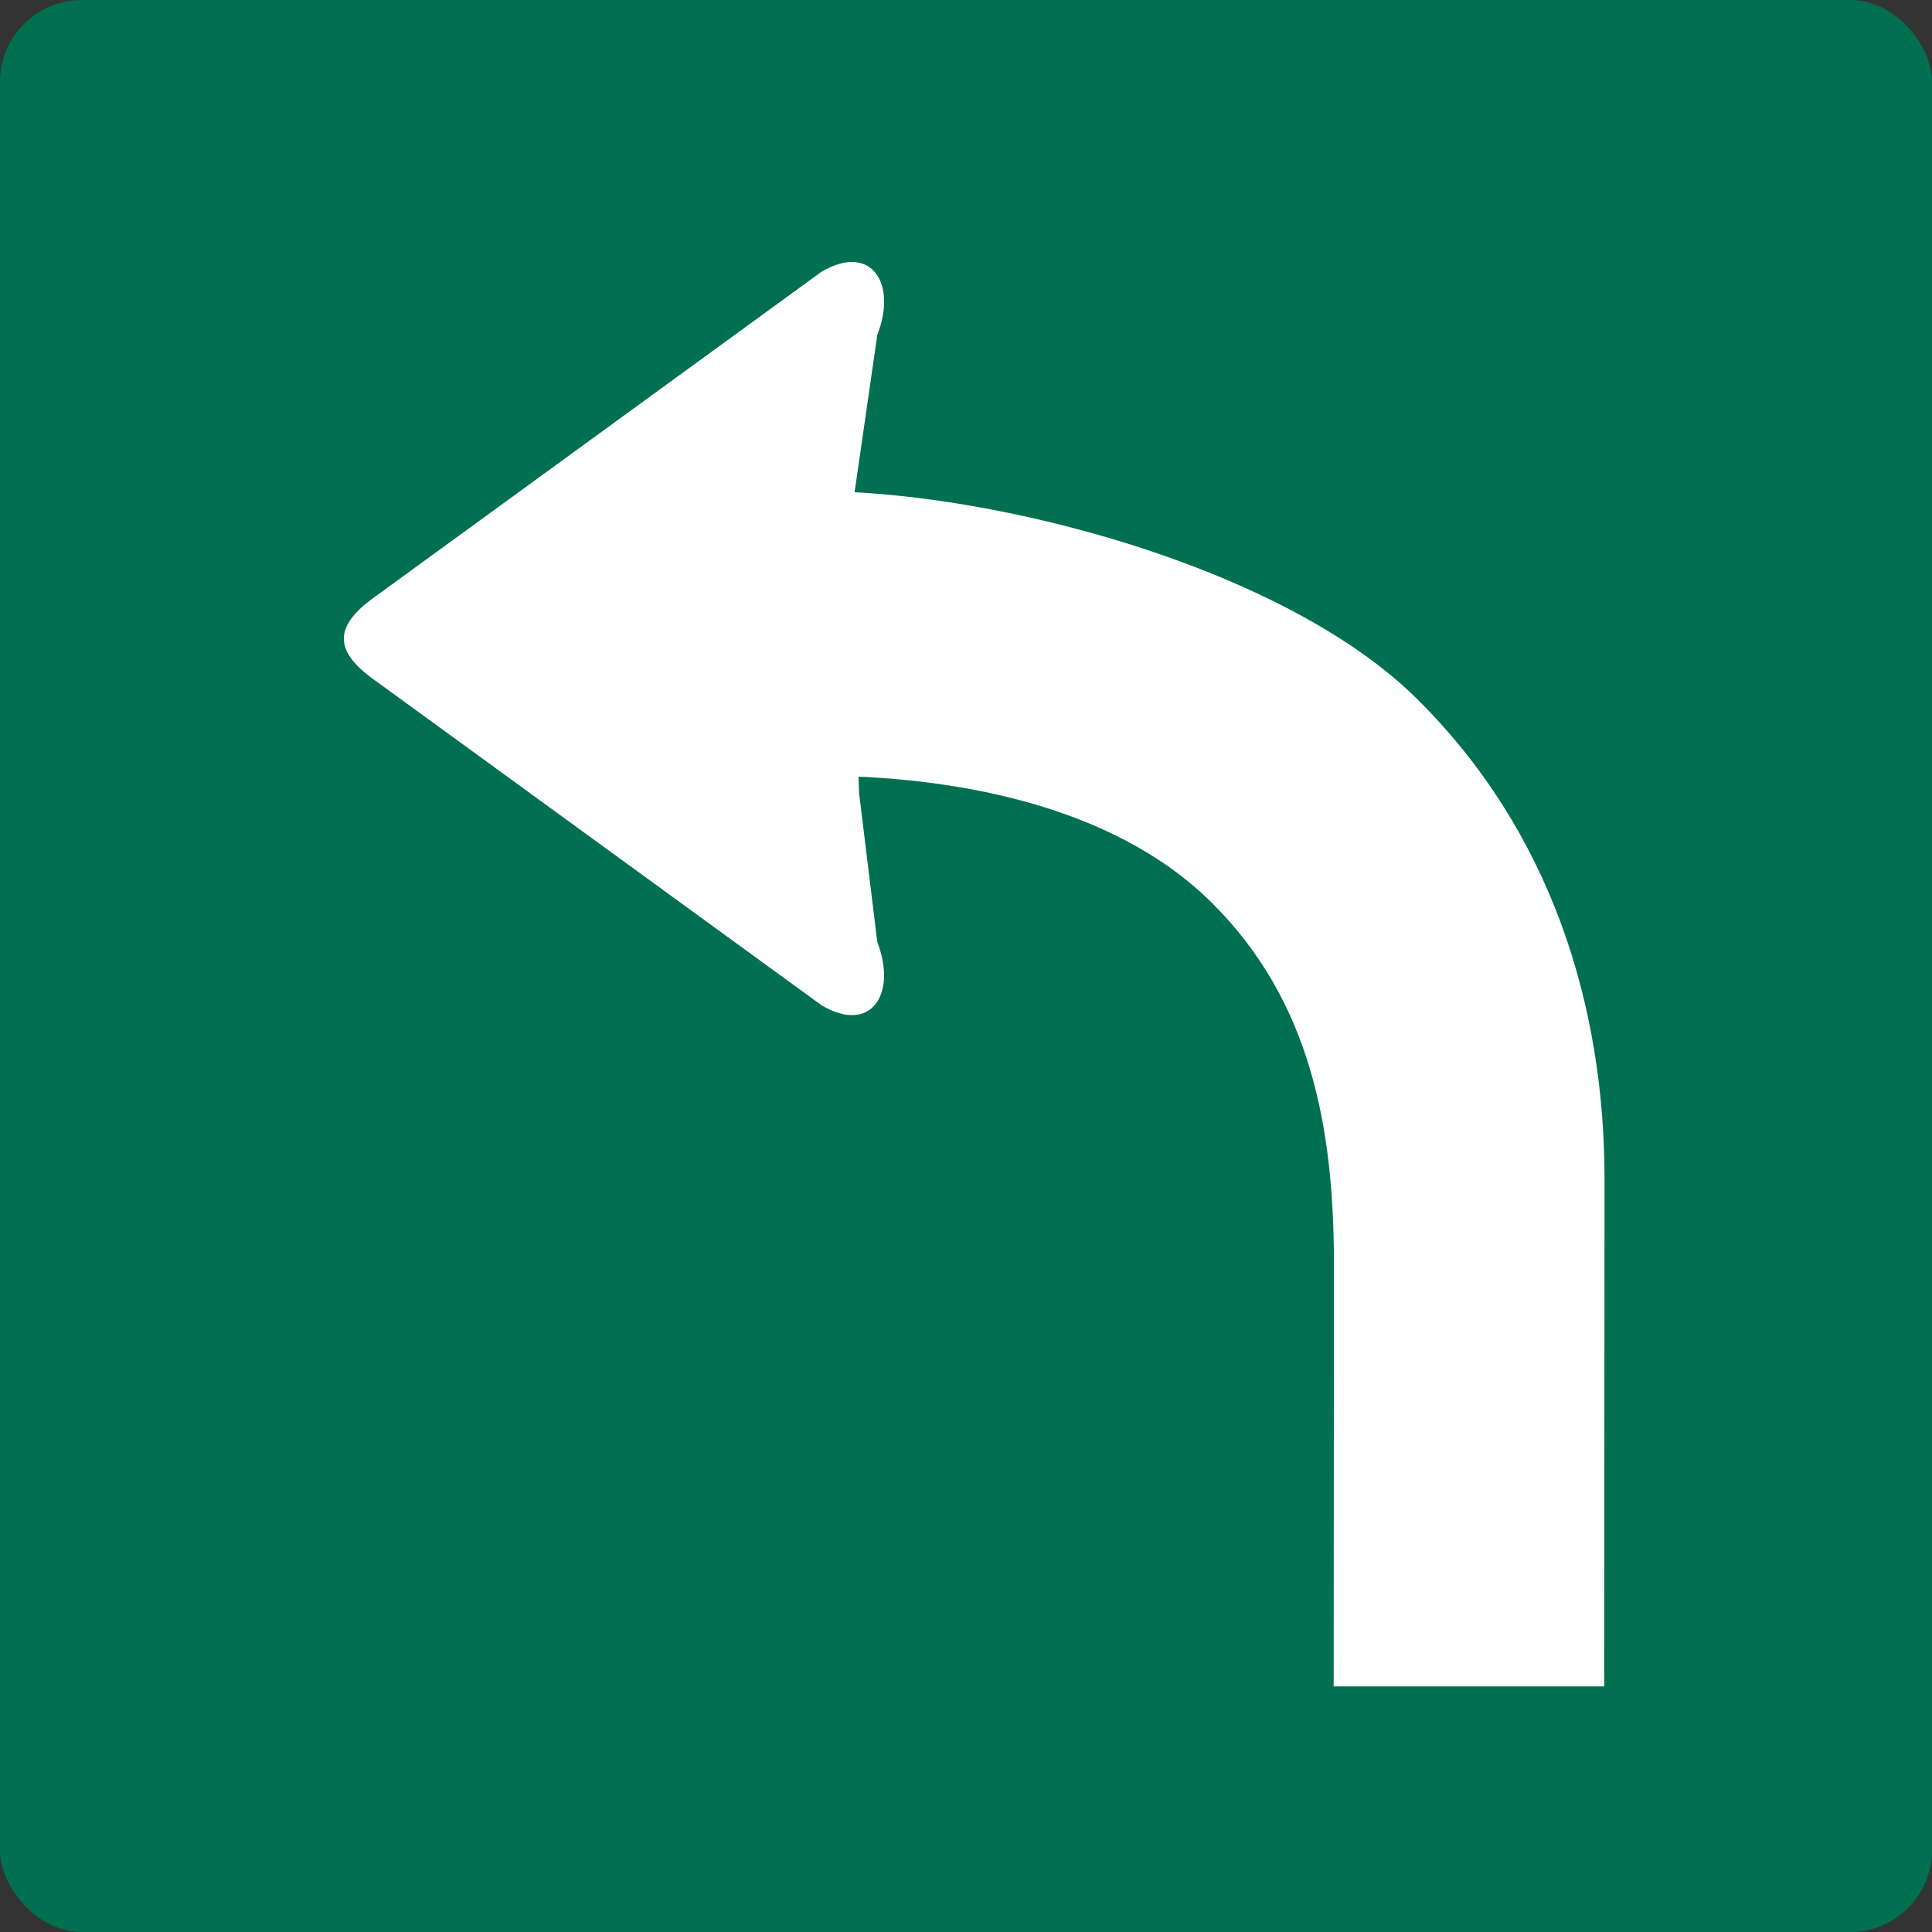 <svg xmlns="http://www.w3.org/2000/svg" width="118" height="118" viewBox="0 0 118 118">
  <rect x="0" y="0" width="118" height="118" fill="#333333" stroke="none"/>
  <g fill="none" fill-rule="evenodd">
    <rect width="118" height="118" fill="#007050" rx="5"/>
    <g fill="#FFF" transform="translate(21 16)">
      <path fill-rule="nonzero" d="M32.584,41.547 C33.808,44.708 32.196,47.187 29.18,45.401 L1.896,25.551 C-0.632,23.765 -0.632,22.25 1.896,20.453 L29.18,0.594 C32.196,-1.182 33.818,1.296 32.584,4.447 L30.933,15.878 L31.469,32.435 L32.584,41.547 Z"/>
      <path d="M29,14 L29,31.375 C37.019,31.4 46.885,33.065 53,39.125 C59.099,45.164 60.429,52.948 60.471,60.861 L60.456,87 L76.979,87 L77,56.028 C77,45.399 73.734,34.793 65.542,26.682 C57.35,18.572 39.699,14.026 29,14 Z"/>
    </g>
  </g>
</svg>
